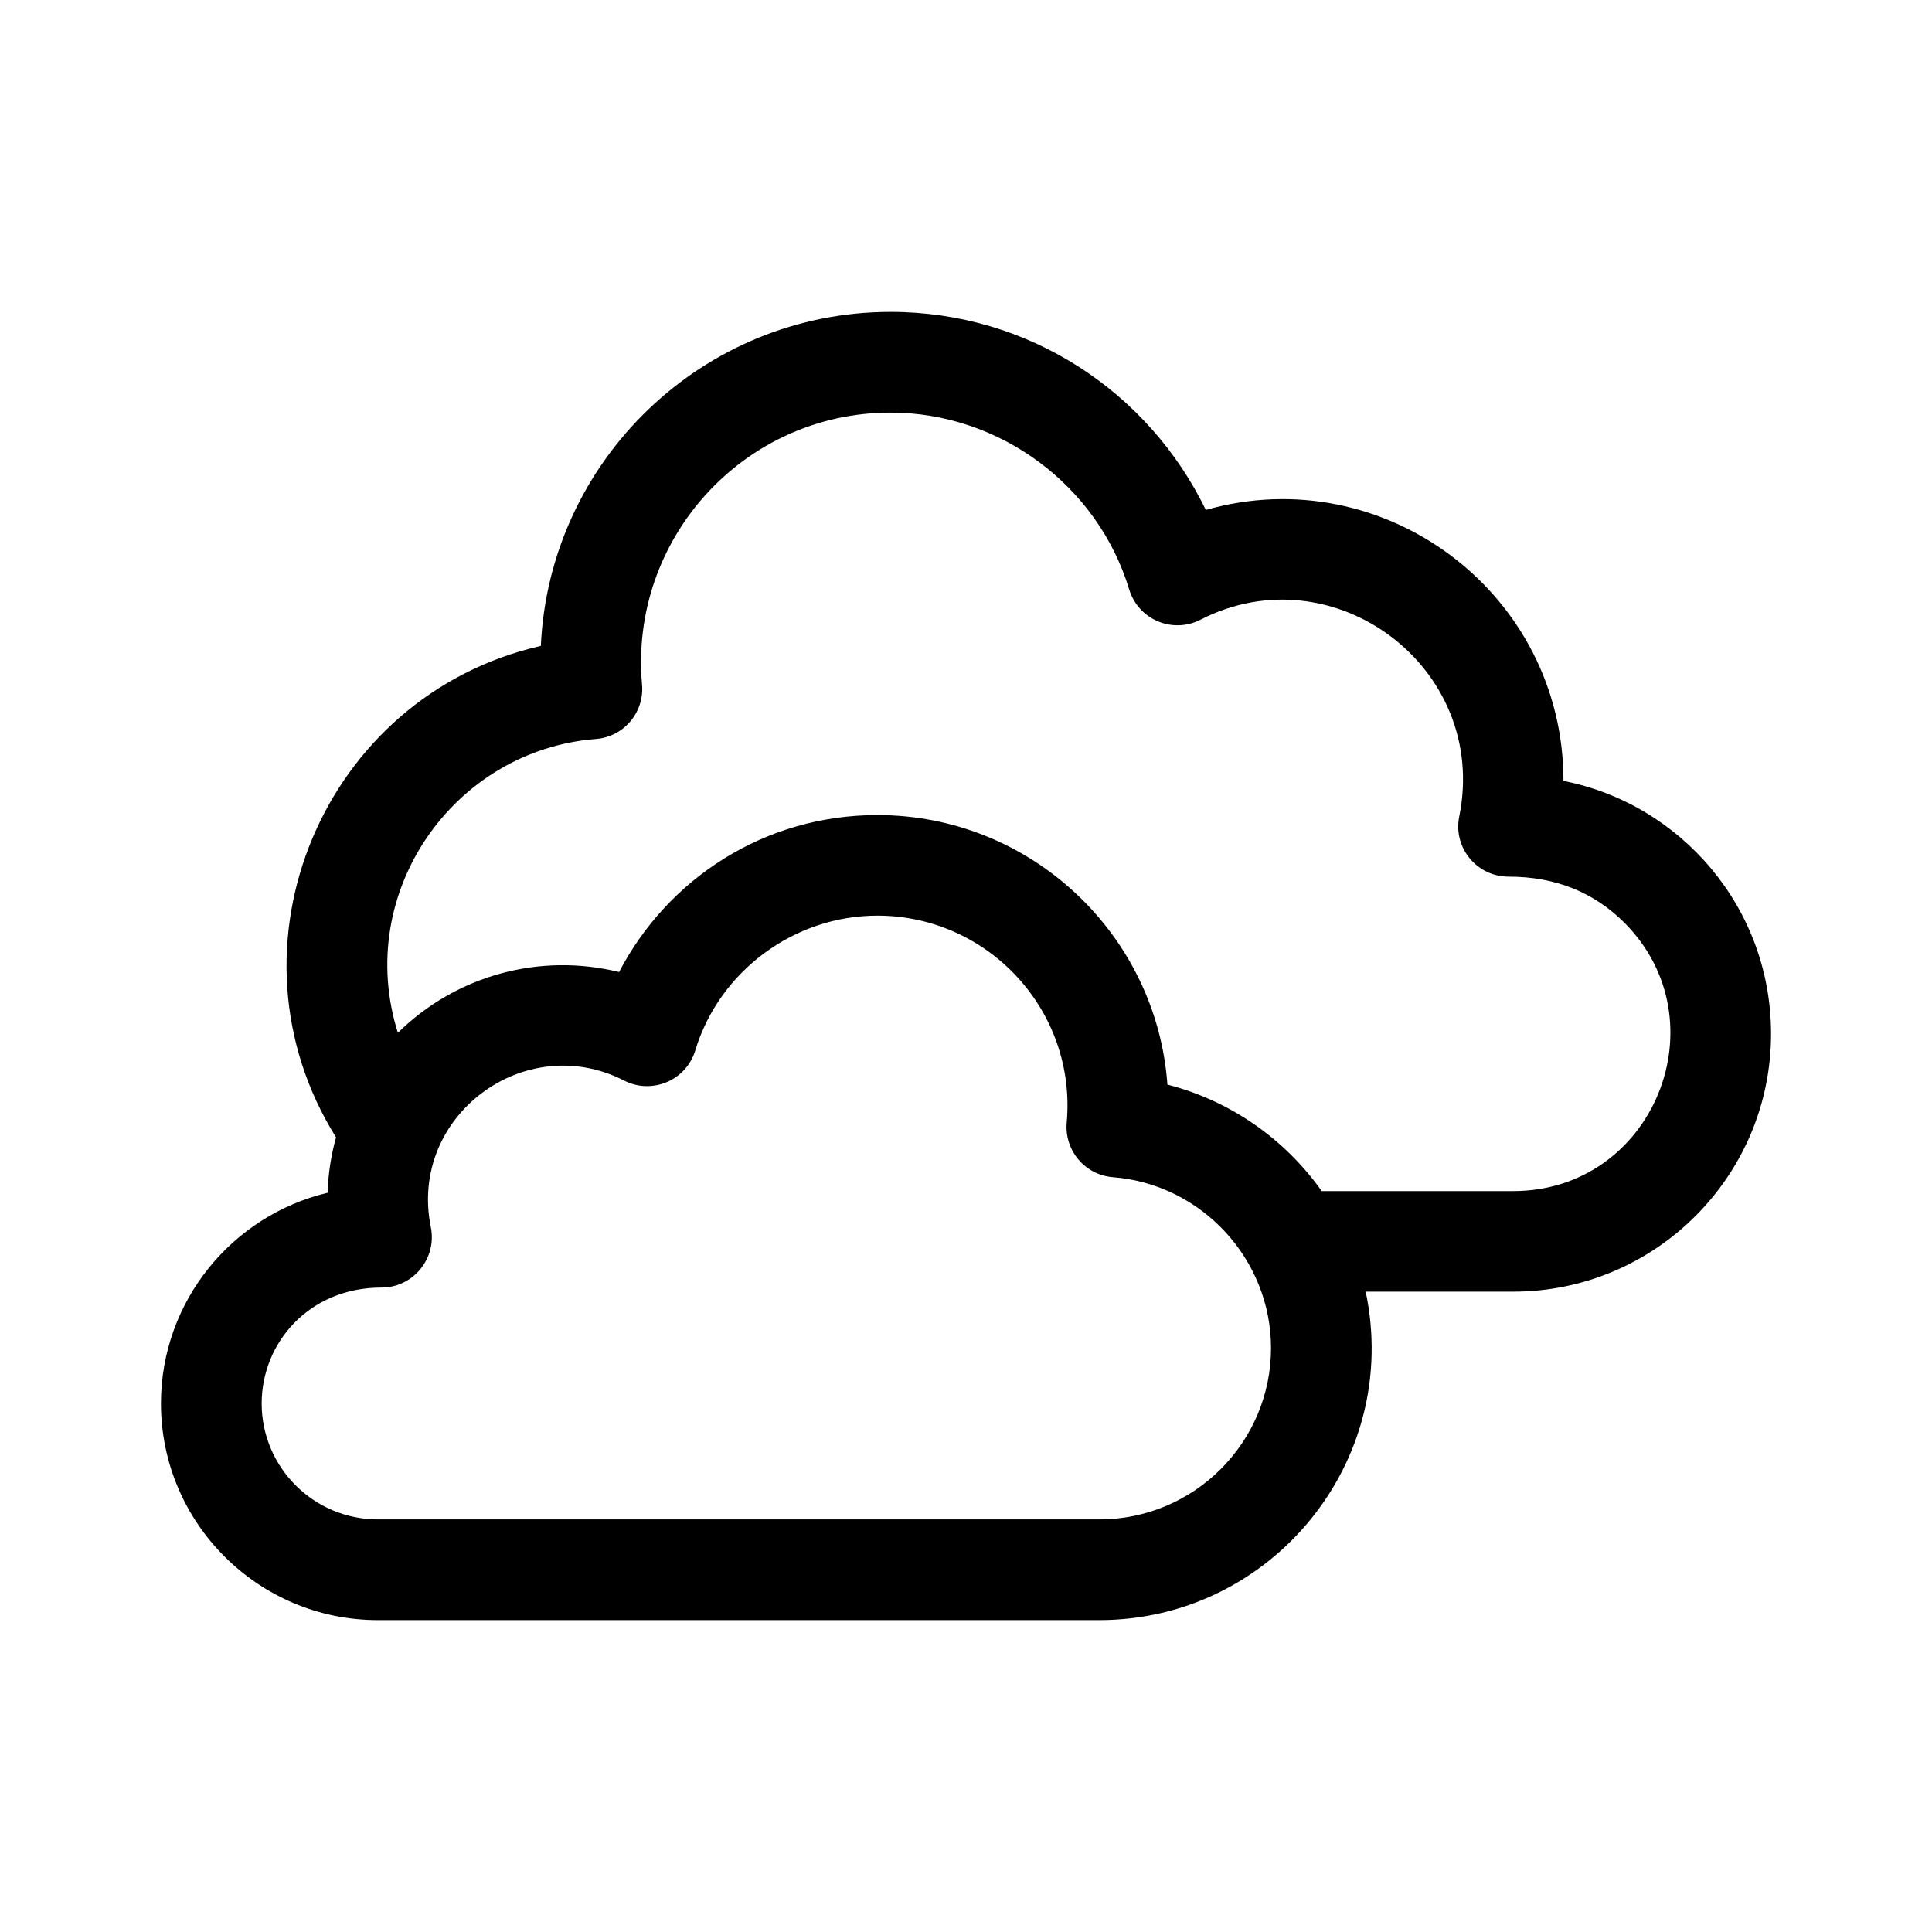 <svg viewBox="0 0 16 16" xmlns="http://www.w3.org/2000/svg">
<path d="M12.948 6.467C12.948 4.911 11.46 3.803 9.986 4.223C9.513 3.248 8.523 2.583 7.375 2.583C5.821 2.583 4.549 3.812 4.479 5.349C2.678 5.759 1.797 7.841 2.783 9.419C2.742 9.566 2.718 9.719 2.713 9.878C1.923 10.066 1.333 10.777 1.333 11.623C1.333 12.612 2.139 13.417 3.129 13.417H9.104C10.524 13.417 11.608 12.109 11.31 10.697H12.531C13.709 10.697 14.667 9.739 14.667 8.562C14.667 7.516 13.919 6.658 12.948 6.467ZM9.104 12.583H3.129C2.598 12.583 2.167 12.152 2.167 11.623C2.167 11.121 2.559 10.663 3.16 10.663C3.422 10.663 3.62 10.421 3.568 10.163C3.381 9.243 4.346 8.527 5.169 8.949C5.401 9.067 5.683 8.947 5.758 8.699C5.957 8.042 6.577 7.583 7.266 7.583C8.183 7.583 8.917 8.369 8.834 9.297C8.814 9.528 8.986 9.731 9.217 9.749C9.951 9.806 10.526 10.428 10.526 11.164C10.526 11.947 9.888 12.583 9.104 12.583ZM12.531 9.864H10.946C10.634 9.424 10.181 9.114 9.668 8.982C9.578 7.736 8.535 6.75 7.266 6.75C6.328 6.75 5.528 7.28 5.127 8.05C4.472 7.889 3.781 8.075 3.295 8.553C2.929 7.393 3.756 6.212 4.935 6.12C5.166 6.102 5.338 5.899 5.317 5.668C5.21 4.463 6.16 3.417 7.375 3.417C8.278 3.417 9.091 4.019 9.352 4.883C9.428 5.131 9.71 5.251 9.942 5.132C11.043 4.566 12.334 5.528 12.085 6.761C12.032 7.018 12.229 7.26 12.493 7.26C12.883 7.26 13.2 7.39 13.452 7.641C14.265 8.455 13.695 9.864 12.531 9.864Z" stroke-width="0.2"/>
</svg>
